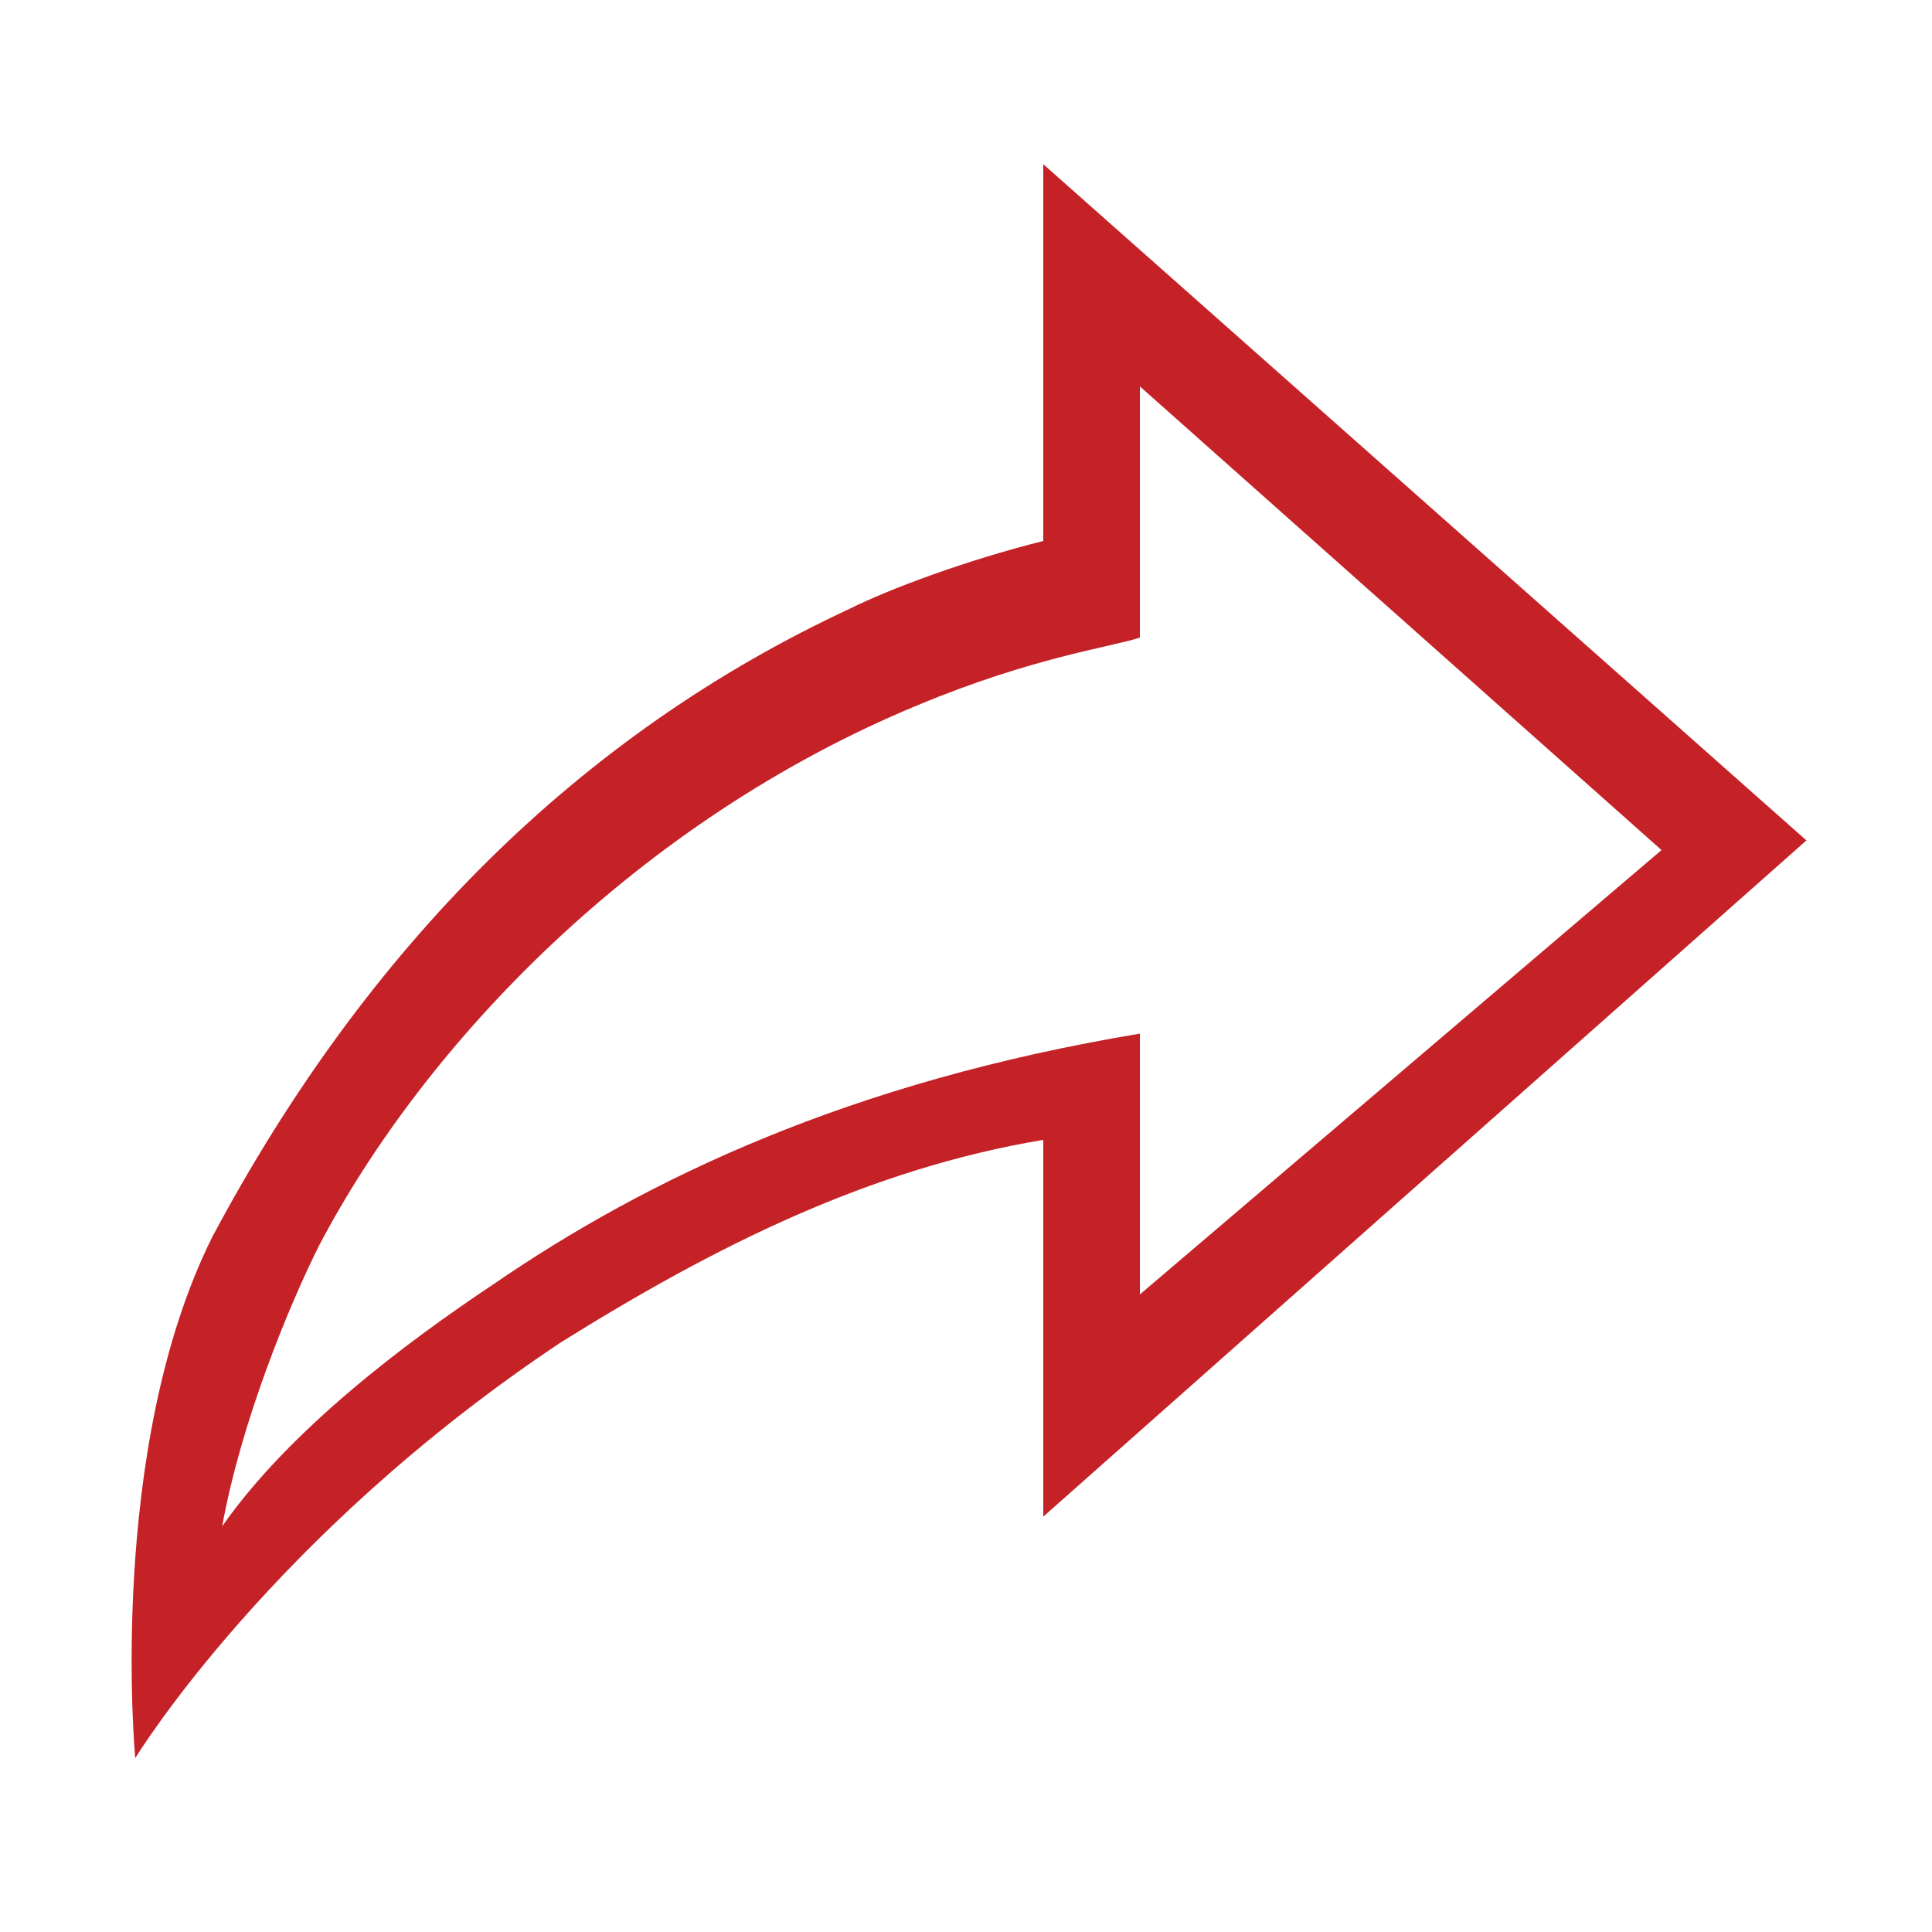 <?xml version="1.0" encoding="utf-8"?>
<!-- Generator: Adobe Illustrator 24.0.0, SVG Export Plug-In . SVG Version: 6.00 Build 0)  -->
<svg version="1.1" id="Layer_1" xmlns="http://www.w3.org/2000/svg" xmlns:xlink="http://www.w3.org/1999/xlink" x="0px" y="0px"
	 viewBox="0 0 20 20" style="enable-background:new 0 0 20 20;" xml:space="preserve">
<style type="text/css">
	.st0{fill:#C52228;}
</style>
<path class="st0" d="M2.2,12.8C3.8,9.8,6,7.6,8.8,6.3c0.4-0.2,1.2-0.5,2-0.7V1.7l7.9,7l-7.9,7v-3.9c-1.8,0.3-3.4,1.1-5,2.1
	c-3,2-4.4,4.3-4.4,4.3S1.1,15,2.2,12.8L2.2,12.8z M5.1,13.3c1.6-1.1,3.7-2.1,6.7-2.6v2.7l5.4-4.6L11.8,4v2.6
	c-0.3,0.1-1.1,0.2-2.3,0.7c-2.9,1.2-5.1,3.5-6.2,5.6c-0.3,0.6-0.8,1.8-1,2.9C3,14.8,4.2,13.9,5.1,13.3L5.1,13.3z"/>
</svg>
